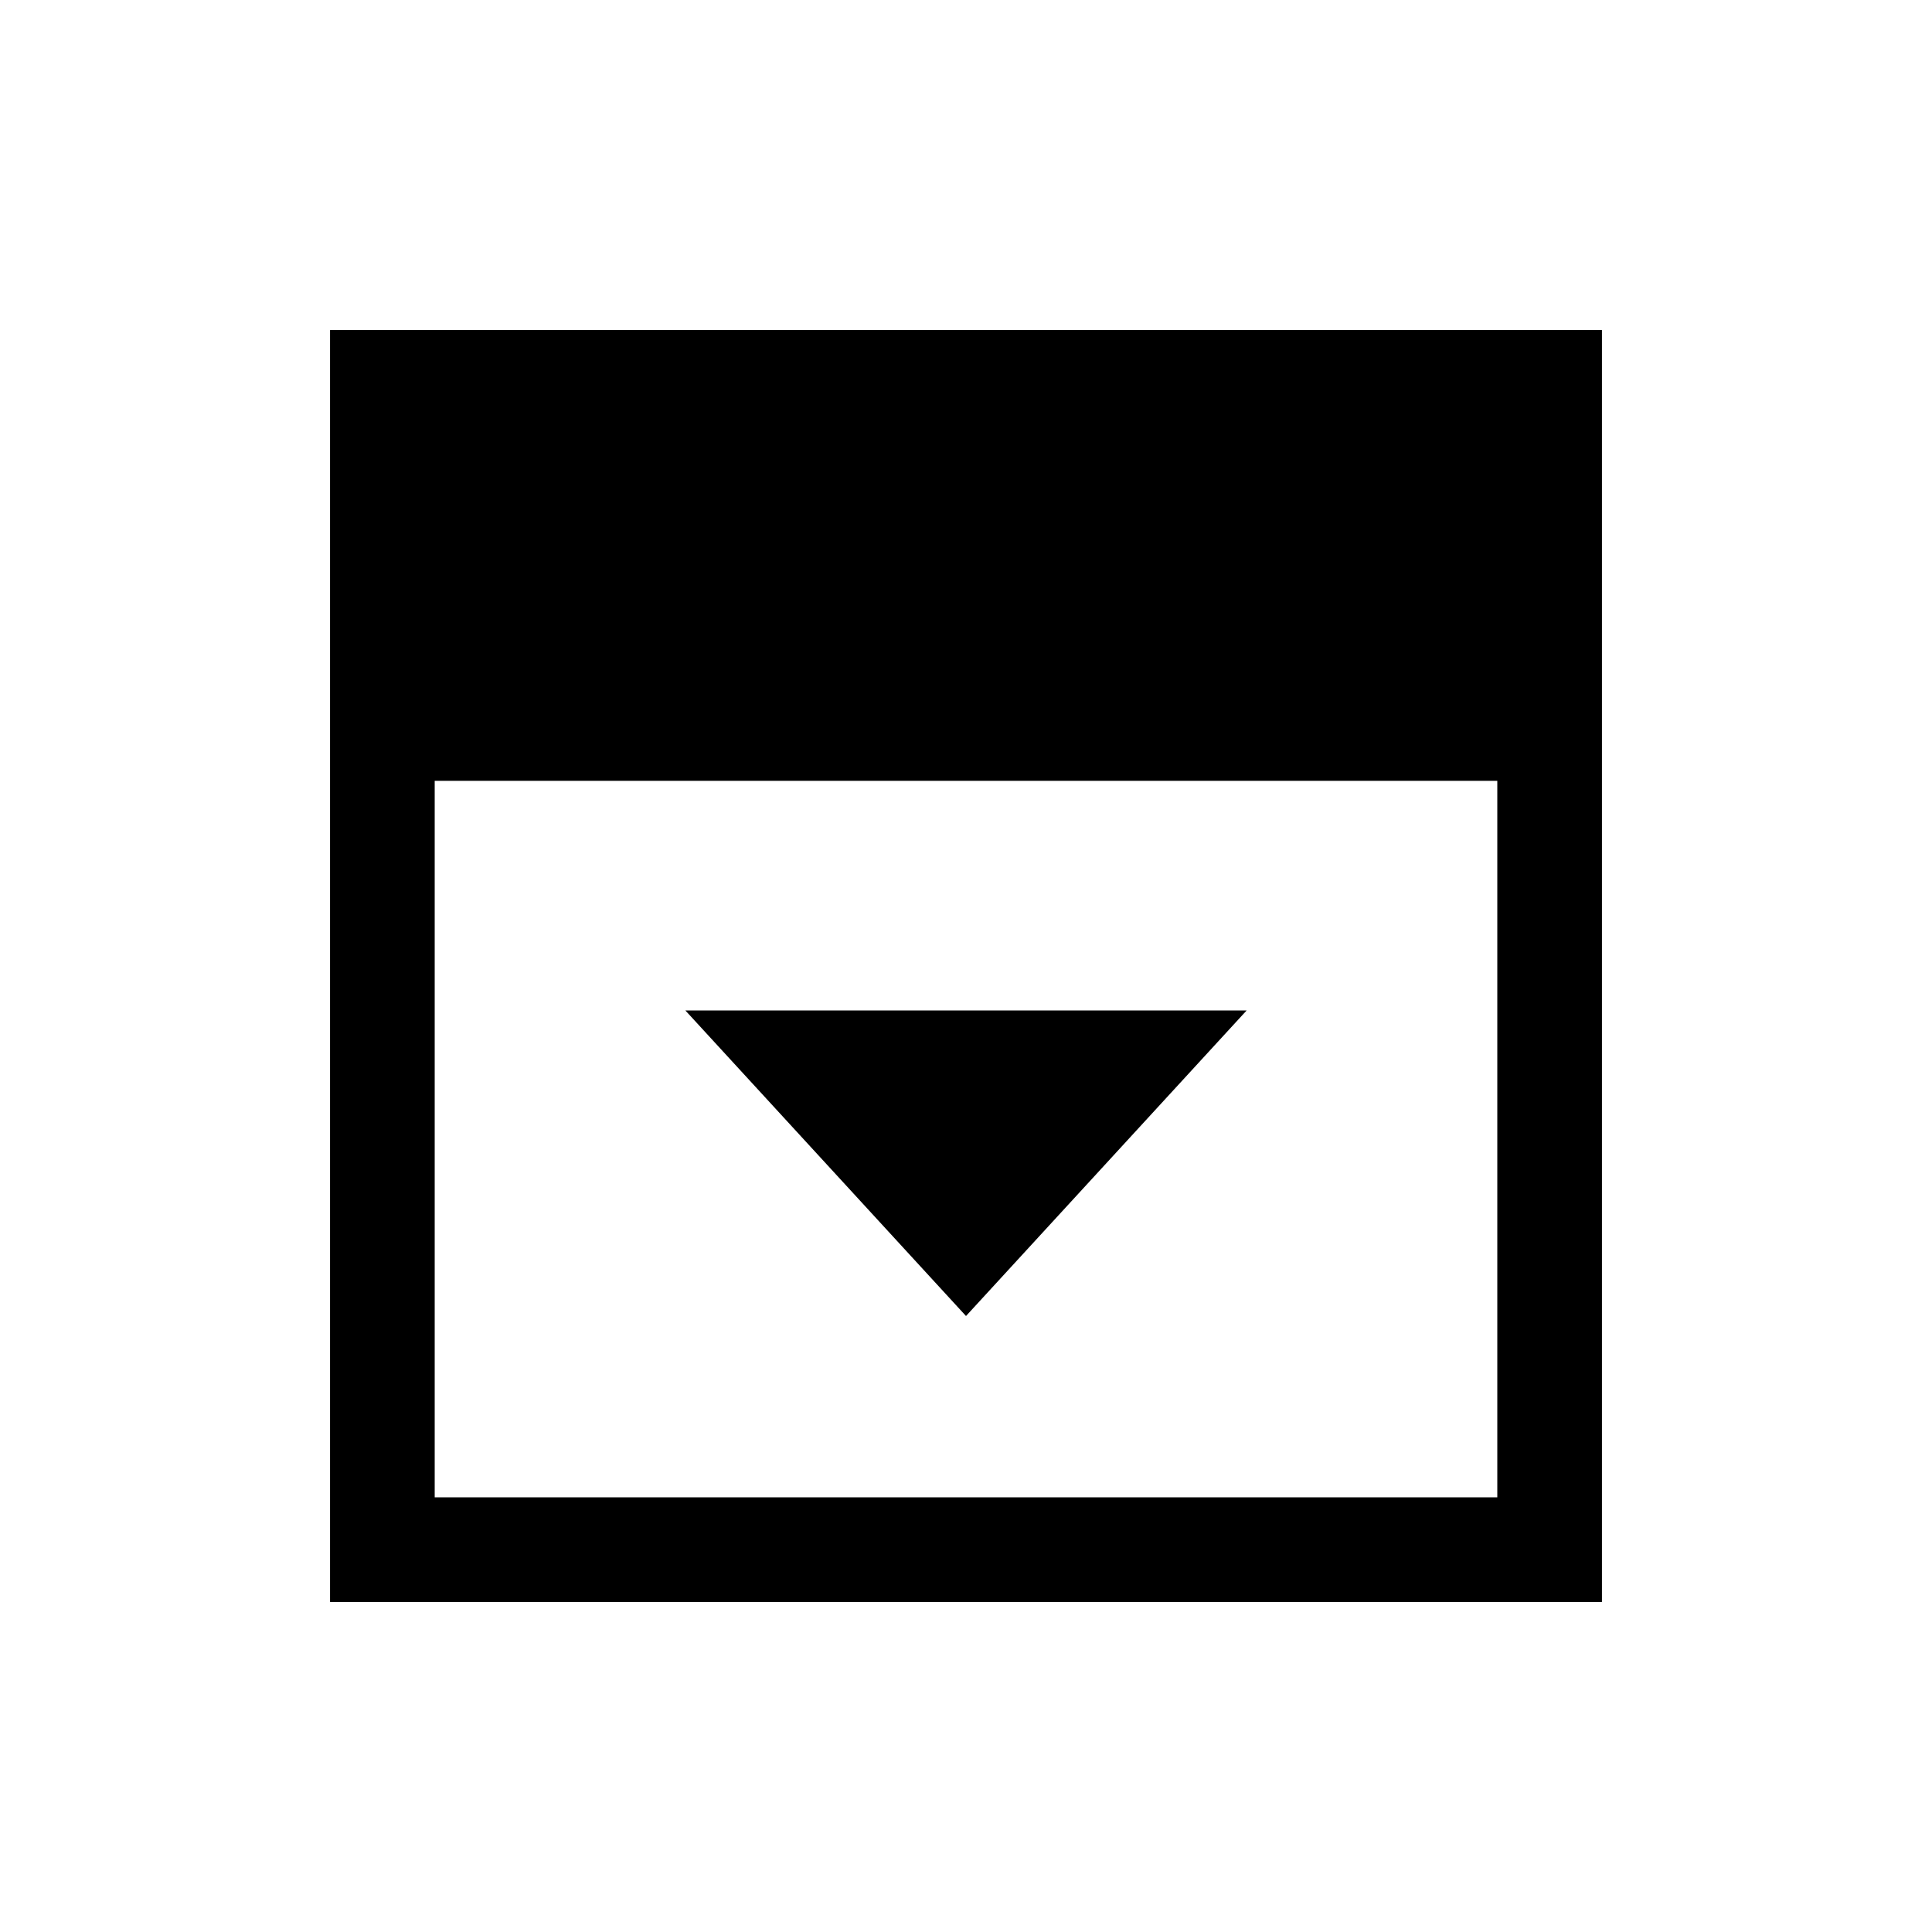 <svg xmlns="http://www.w3.org/2000/svg" height="20" viewBox="0 -960 960 960" width="20"><path d="m480-306.08 139.46-151.84H340.54L480-306.08ZM216-216h528v-356H216v356Zm-52 52v-632h632v632H164Z"/></svg>